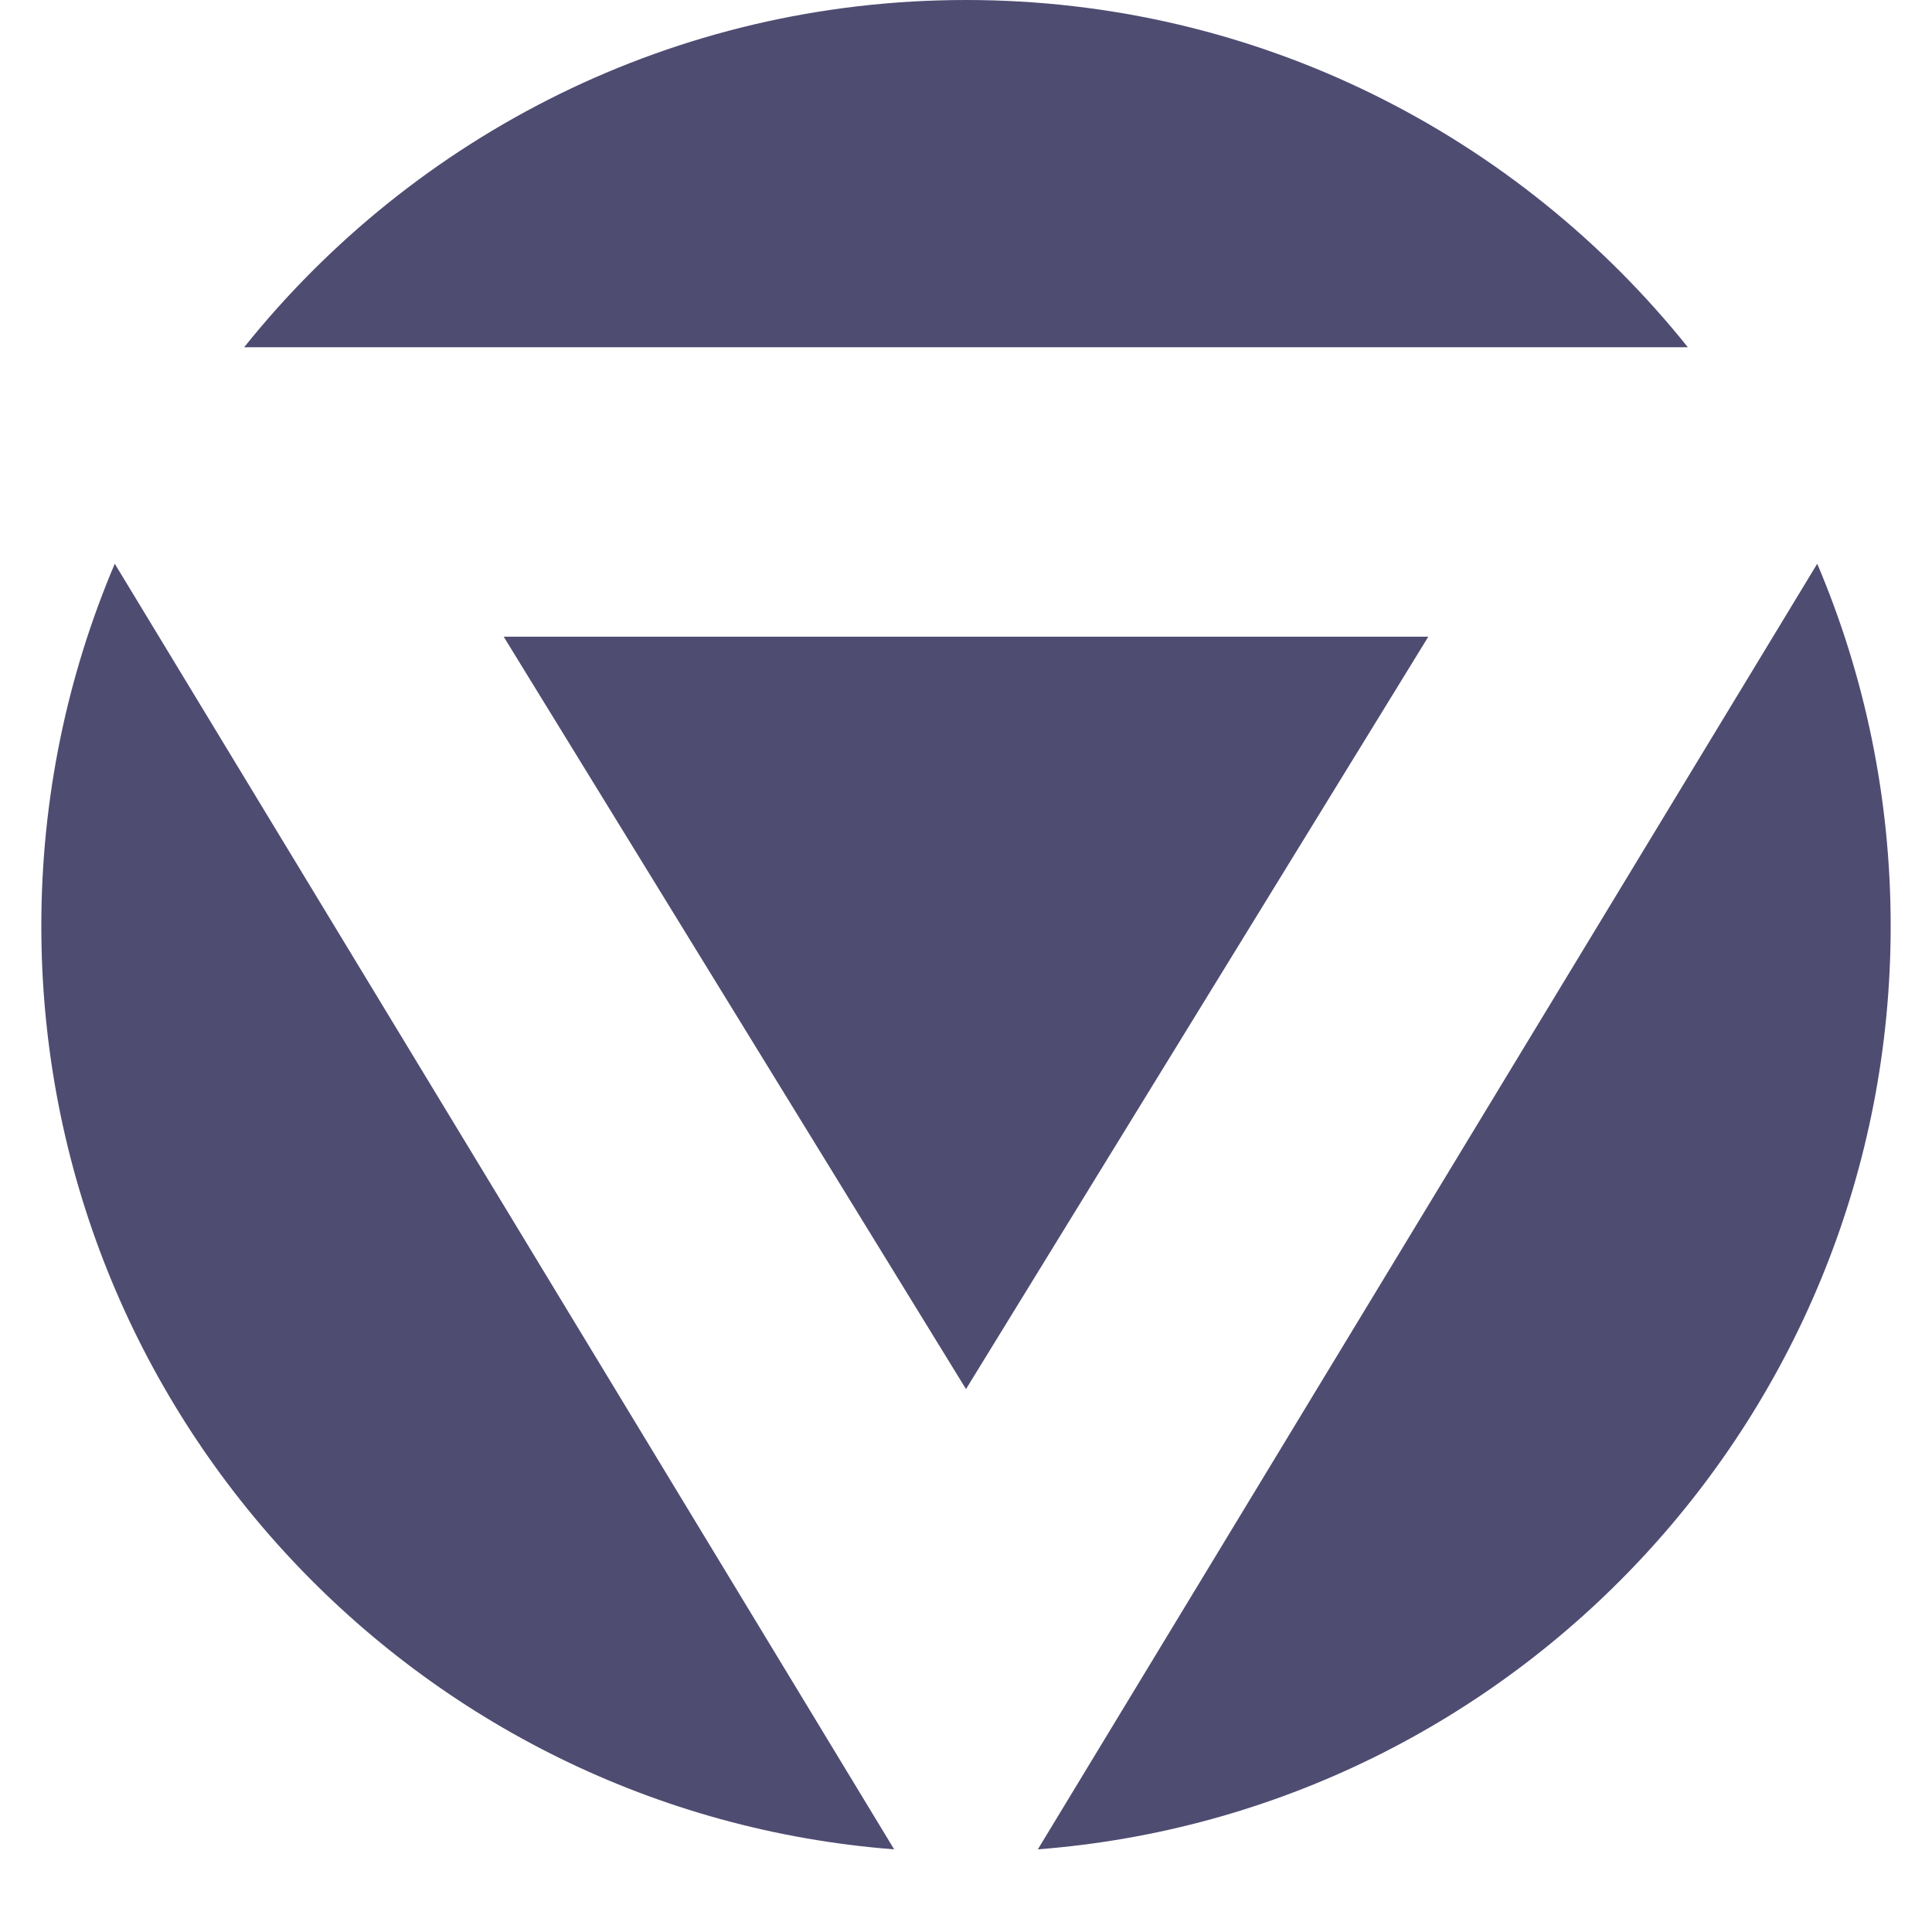 <svg width="187" height="187" viewBox="0 0 187 187" fill="none" xmlns="http://www.w3.org/2000/svg">
<path fill-rule="evenodd" clip-rule="evenodd" d="M183 89.633C183 136.793 146.634 175.446 100.454 179L175.891 54.566C180.468 65.337 183 77.189 183 89.633ZM4 89.633C4 136.793 40.367 175.446 86.546 179L11.109 54.566C6.532 65.337 4 77.189 4 89.633ZM93.5 0C121.764 0 146.968 13.121 163.37 33.612H23.63C40.032 13.121 65.236 0 93.5 0ZM93.5 134.45L48.75 61.623H138.25L93.5 134.45Z" fill="#4F4C72"/>
</svg>
